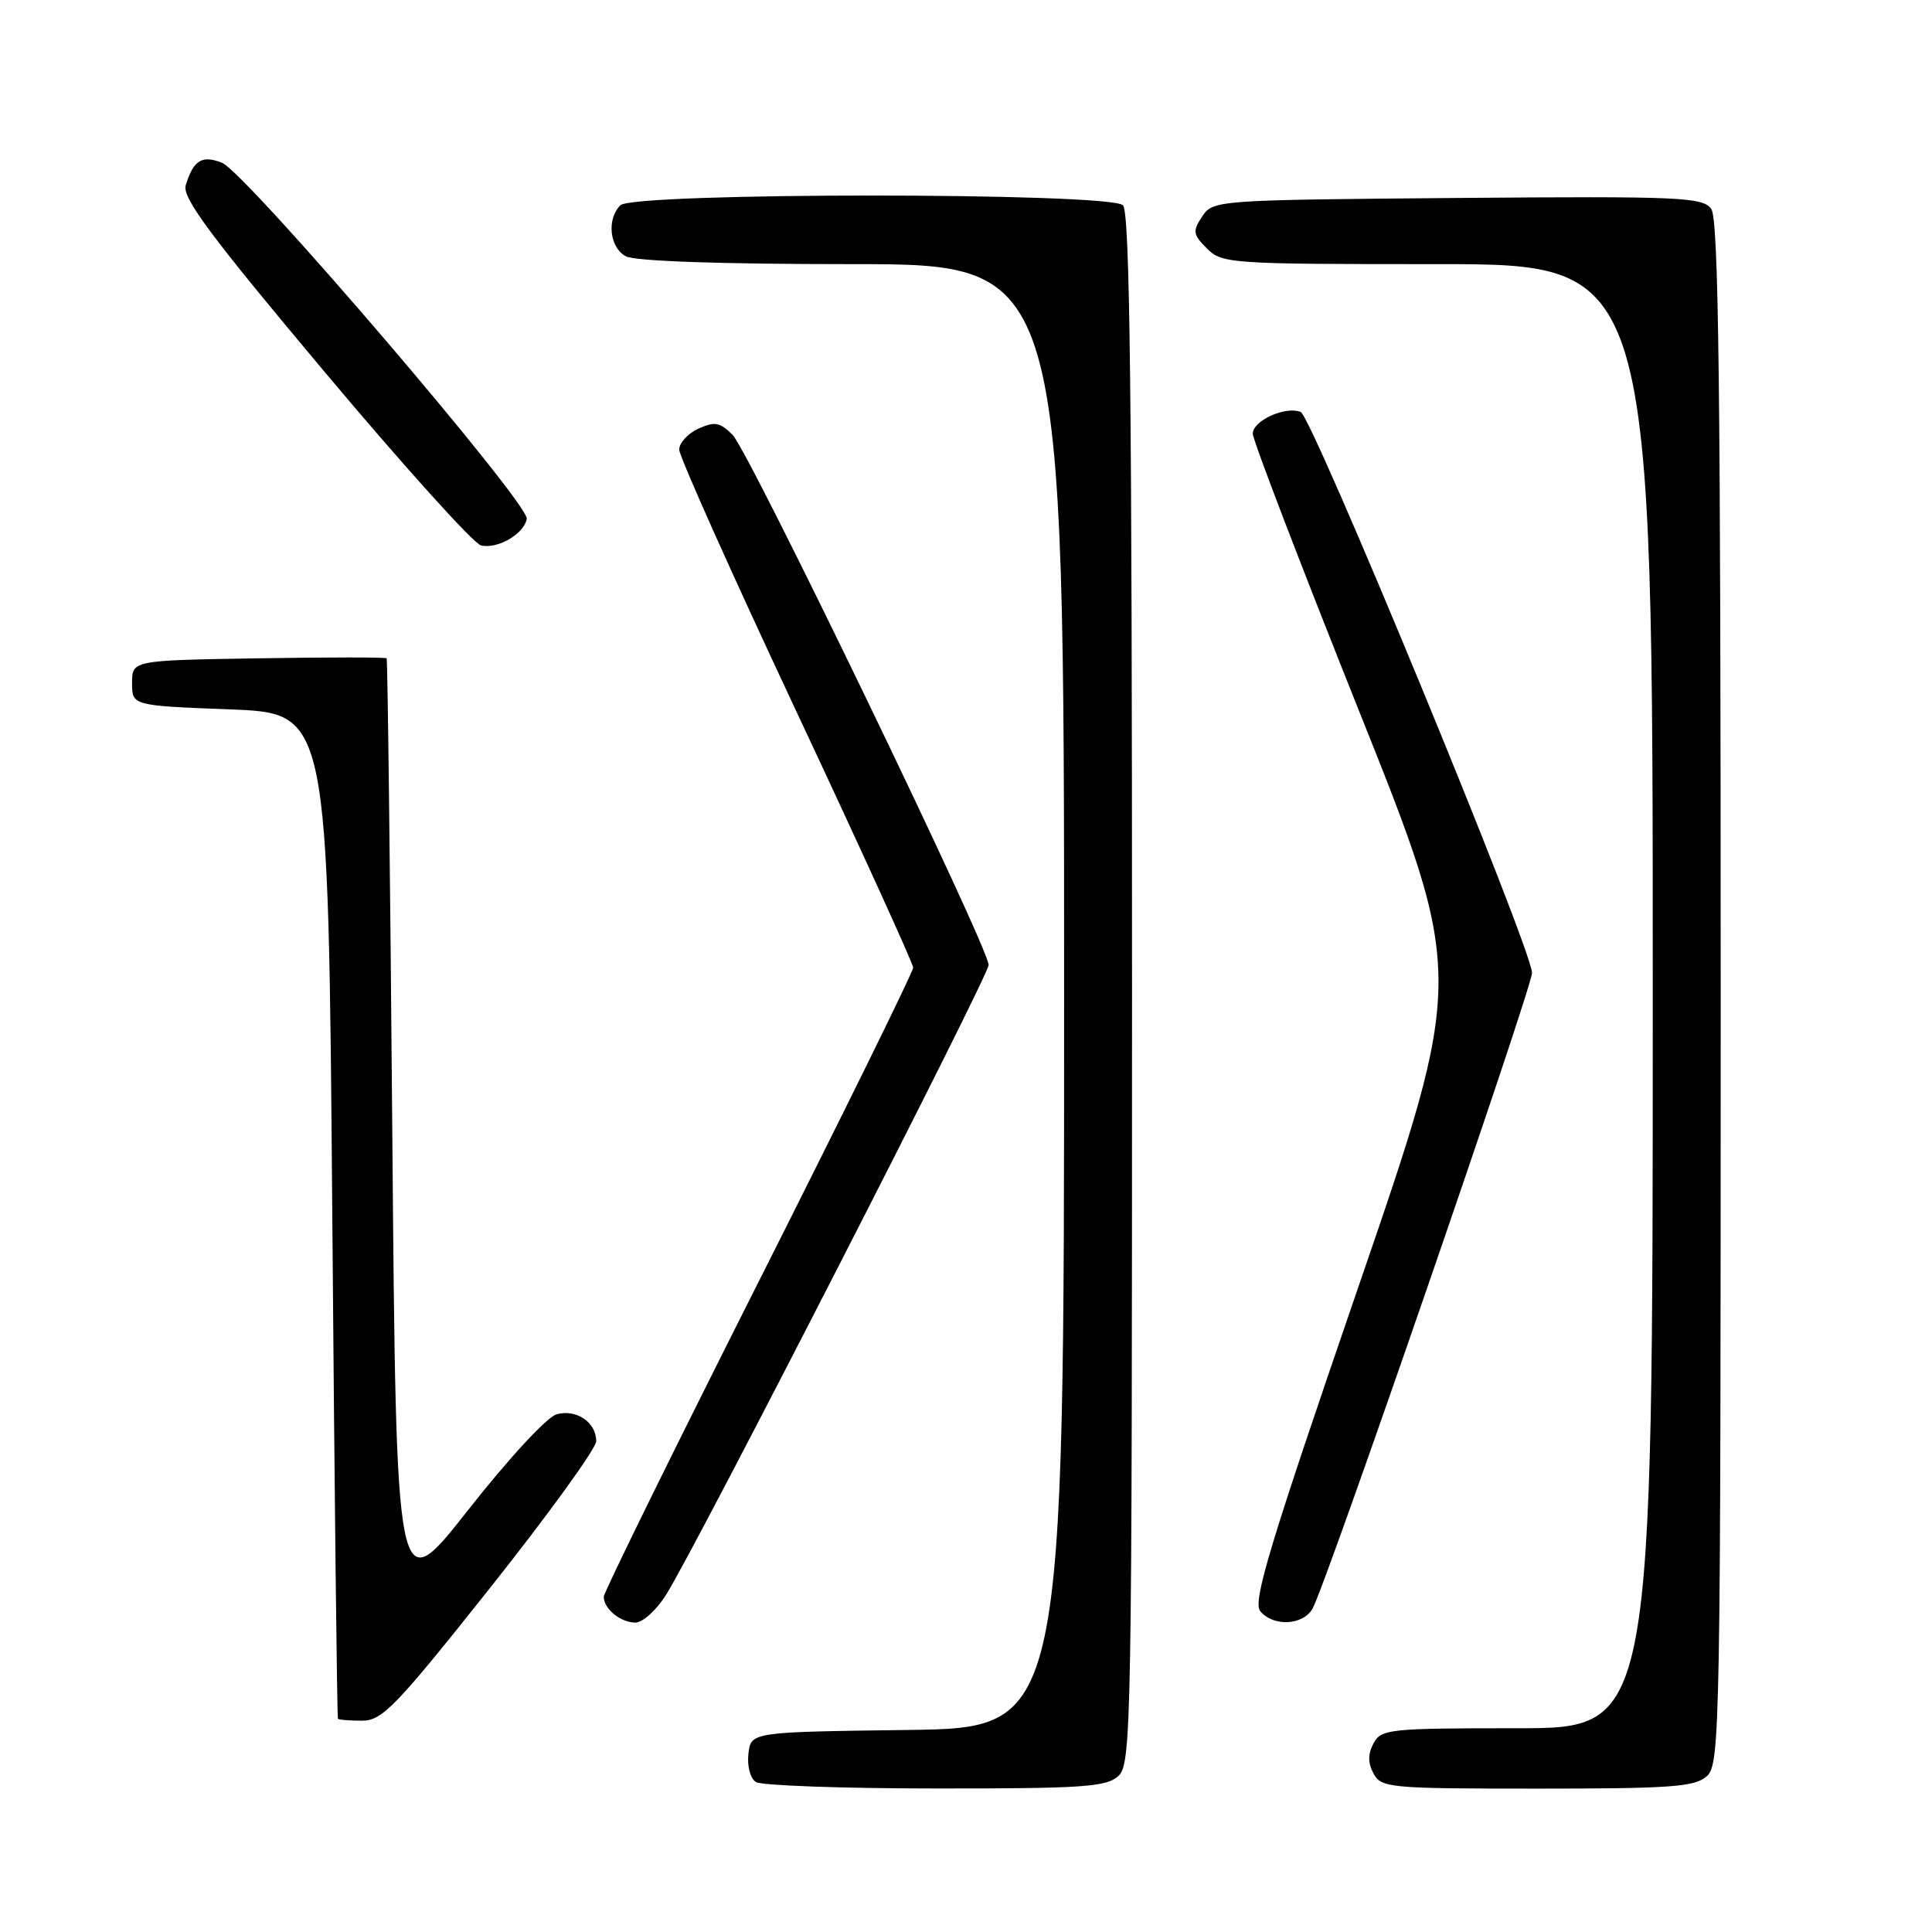 <?xml version="1.0" encoding="UTF-8" standalone="no"?>
<!DOCTYPE svg PUBLIC "-//W3C//DTD SVG 1.1//EN" "http://www.w3.org/Graphics/SVG/1.1/DTD/svg11.dtd" >
<svg xmlns="http://www.w3.org/2000/svg" xmlns:xlink="http://www.w3.org/1999/xlink" version="1.1" viewBox="0 0 256 256">
 <g >
 <path fill="currentColor"
d=" M 148.17 235.35 C 149.92 233.76 150.00 229.22 150.00 131.05 C 150.00 52.54 149.72 28.12 148.80 27.20 C 147.08 25.48 83.92 25.48 82.20 27.20 C 80.36 29.04 80.77 32.81 82.93 33.96 C 84.14 34.61 95.50 35.00 112.93 35.00 C 141.00 35.00 141.00 35.00 141.00 131.98 C 141.00 228.96 141.00 228.96 120.25 229.23 C 99.50 229.50 99.50 229.50 99.17 232.39 C 98.98 234.03 99.41 235.65 100.17 236.13 C 100.90 236.59 111.59 236.98 123.92 236.98 C 143.40 237.00 146.58 236.78 148.17 235.35 Z  M 226.17 235.35 C 227.92 233.76 228.00 229.23 228.00 131.54 C 228.00 51.39 227.73 29.01 226.75 27.68 C 225.61 26.12 222.67 25.99 193.12 26.23 C 161.12 26.50 160.73 26.53 159.30 28.68 C 158.00 30.64 158.06 31.06 159.93 32.93 C 161.93 34.93 163.00 35.00 190.50 35.00 C 219.00 35.00 219.00 35.00 219.00 132.00 C 219.00 229.00 219.00 229.00 201.04 229.00 C 184.09 229.00 183.01 229.11 182.00 231.00 C 181.24 232.42 181.24 233.58 182.00 235.00 C 183.02 236.90 184.09 237.00 203.71 237.00 C 221.51 237.00 224.59 236.77 226.17 235.35 Z  M 64.98 210.35 C 72.69 200.64 79.00 191.92 79.00 190.97 C 79.00 188.46 76.38 186.68 73.76 187.40 C 72.47 187.76 67.42 193.23 62.00 200.12 C 52.50 212.20 52.50 212.20 51.98 149.85 C 51.70 115.56 51.36 87.38 51.23 87.23 C 51.10 87.08 43.46 87.08 34.25 87.23 C 17.50 87.50 17.50 87.50 17.50 90.50 C 17.50 93.50 17.50 93.50 30.50 94.00 C 43.50 94.50 43.50 94.50 44.03 161.00 C 44.32 197.57 44.66 227.61 44.78 227.75 C 44.90 227.89 46.34 228.00 47.98 228.00 C 50.65 228.00 52.44 226.14 64.98 210.35 Z  M 88.30 211.25 C 92.51 204.48 131.00 129.29 131.00 127.86 C 131.00 125.55 99.23 59.79 97.08 57.63 C 95.39 55.94 94.70 55.82 92.54 56.80 C 91.14 57.44 90.00 58.69 90.00 59.58 C 90.00 60.47 96.98 76.06 105.50 94.22 C 114.03 112.39 121.00 127.69 121.00 128.22 C 121.00 128.76 111.78 147.50 100.50 169.88 C 89.22 192.25 80.00 211.02 80.00 211.58 C 80.00 213.18 82.23 215.00 84.19 215.00 C 85.17 215.00 87.02 213.32 88.30 211.25 Z  M 173.95 213.09 C 175.88 209.48 203.00 130.90 203.00 128.91 C 203.00 125.79 173.87 55.16 172.34 54.58 C 170.29 53.79 166.00 55.74 166.00 57.47 C 166.00 58.30 172.33 74.82 180.07 94.18 C 194.14 129.37 194.14 129.37 179.94 170.67 C 168.21 204.79 165.96 212.24 166.99 213.49 C 168.74 215.60 172.73 215.37 173.95 213.09 Z  M 69.80 68.76 C 70.19 66.79 32.52 22.78 29.40 21.56 C 26.75 20.52 25.61 21.24 24.61 24.56 C 24.11 26.19 27.92 31.30 42.97 49.23 C 53.41 61.67 62.75 72.03 63.73 72.27 C 65.92 72.79 69.40 70.78 69.80 68.76 Z "/>
</g>
</svg>